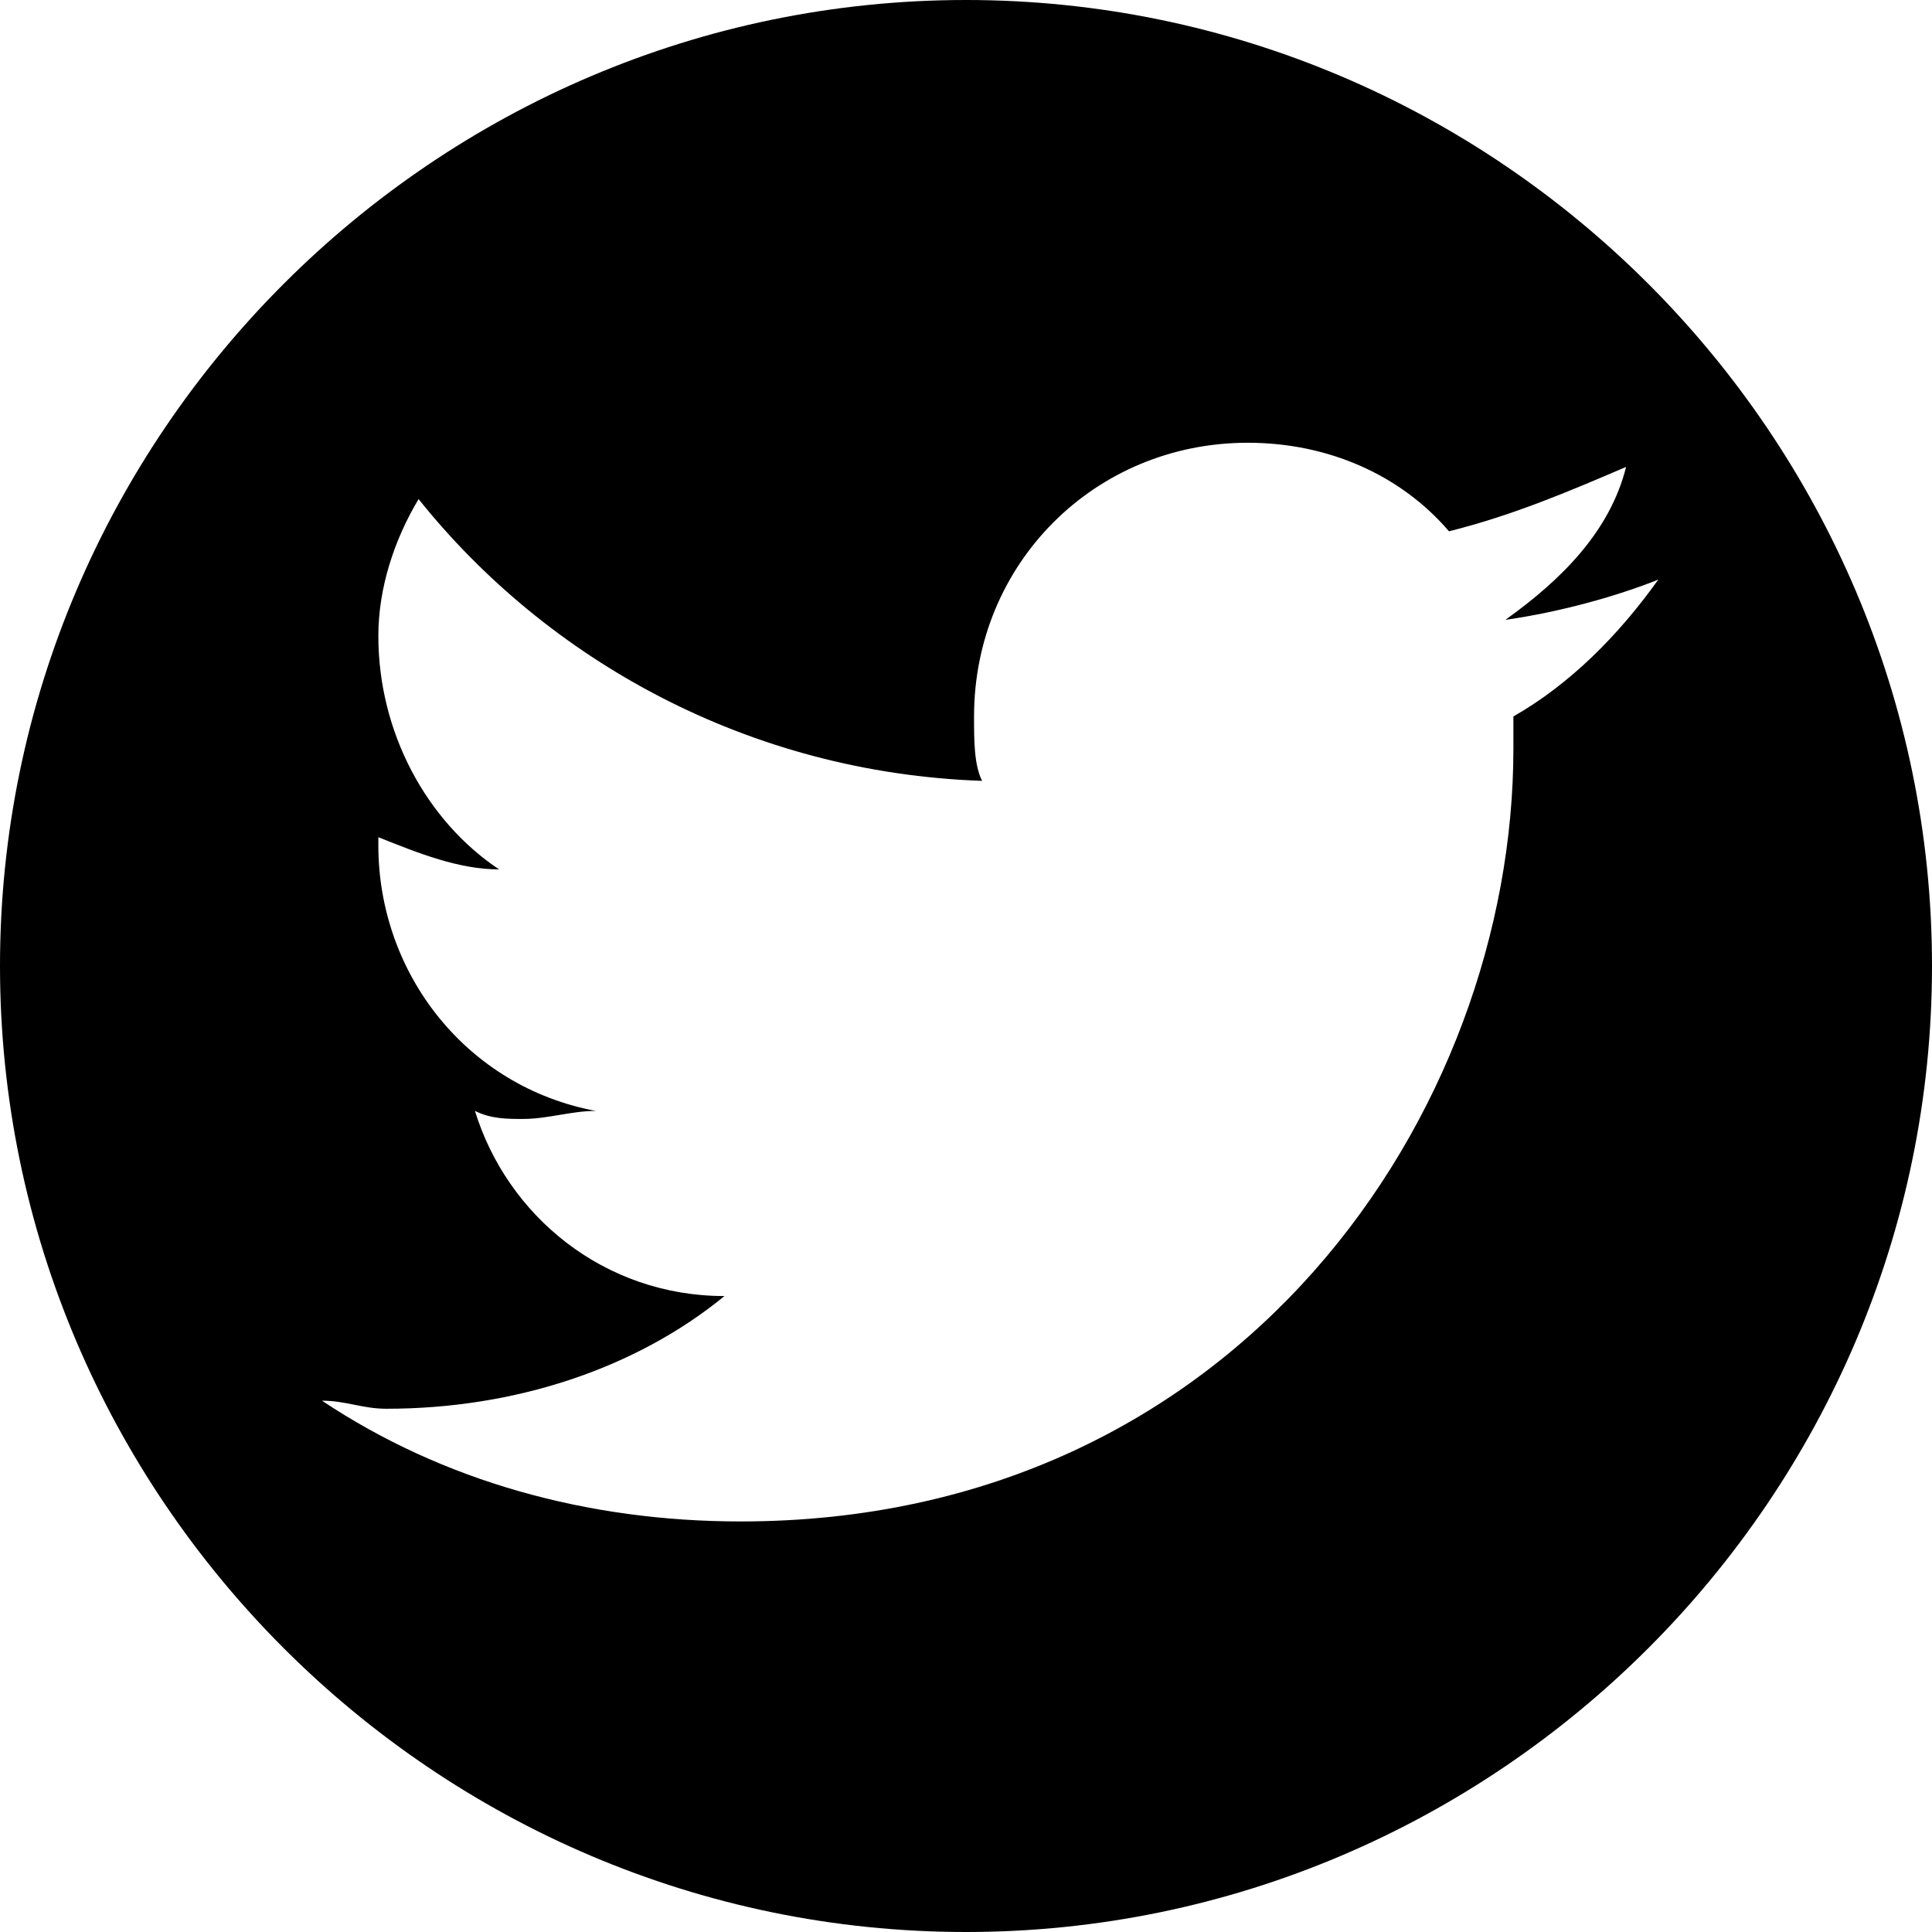 <svg
    xmlns="http://www.w3.org/2000/svg"    
    x="0px"
    y="0px"
    viewBox="0 0 24 24"
    aria-labelledby="chevron down"
    role="presentation"
  >
    <title  lang="en">chevron down</title>

    <g fill="currentColor">
	<path id="path-1_00000149367790310571731860000007506734657425343390_" d="M12,0C5.4,0,0,5.4,0,12s5.4,12,12,12s12-5.4,12-12
		S18.6,0,12,0z M18.8,8.9c0,0.1,0,0.3,0,0.4c0,4.5-3.4,9.6-9.6,9.6c-1.9,0-3.7-0.5-5.2-1.5c0.3,0,0.5,0.1,0.8,0.1
		c1.6,0,3.1-0.5,4.2-1.4c-1.5,0-2.7-1-3.1-2.3c0.2,0.1,0.4,0.1,0.6,0.1c0.3,0,0.6-0.1,0.9-0.1c-1.6-0.3-2.7-1.7-2.7-3.3
		c0,0,0,0,0-0.1c0.5,0.2,1,0.4,1.5,0.4c-0.9-0.6-1.5-1.7-1.5-2.9c0-0.6,0.2-1.2,0.5-1.7c1.6,2,4.1,3.4,7,3.5
		c-0.1-0.2-0.1-0.5-0.1-0.8c0-1.9,1.5-3.4,3.4-3.4c1,0,1.9,0.4,2.5,1.1c0.8-0.2,1.5-0.5,2.2-0.8c-0.2,0.8-0.8,1.4-1.5,1.9
		c0.7-0.1,1.4-0.3,1.9-0.5C20.1,7.9,19.5,8.5,18.8,8.9z"/>
</g>
</svg>
